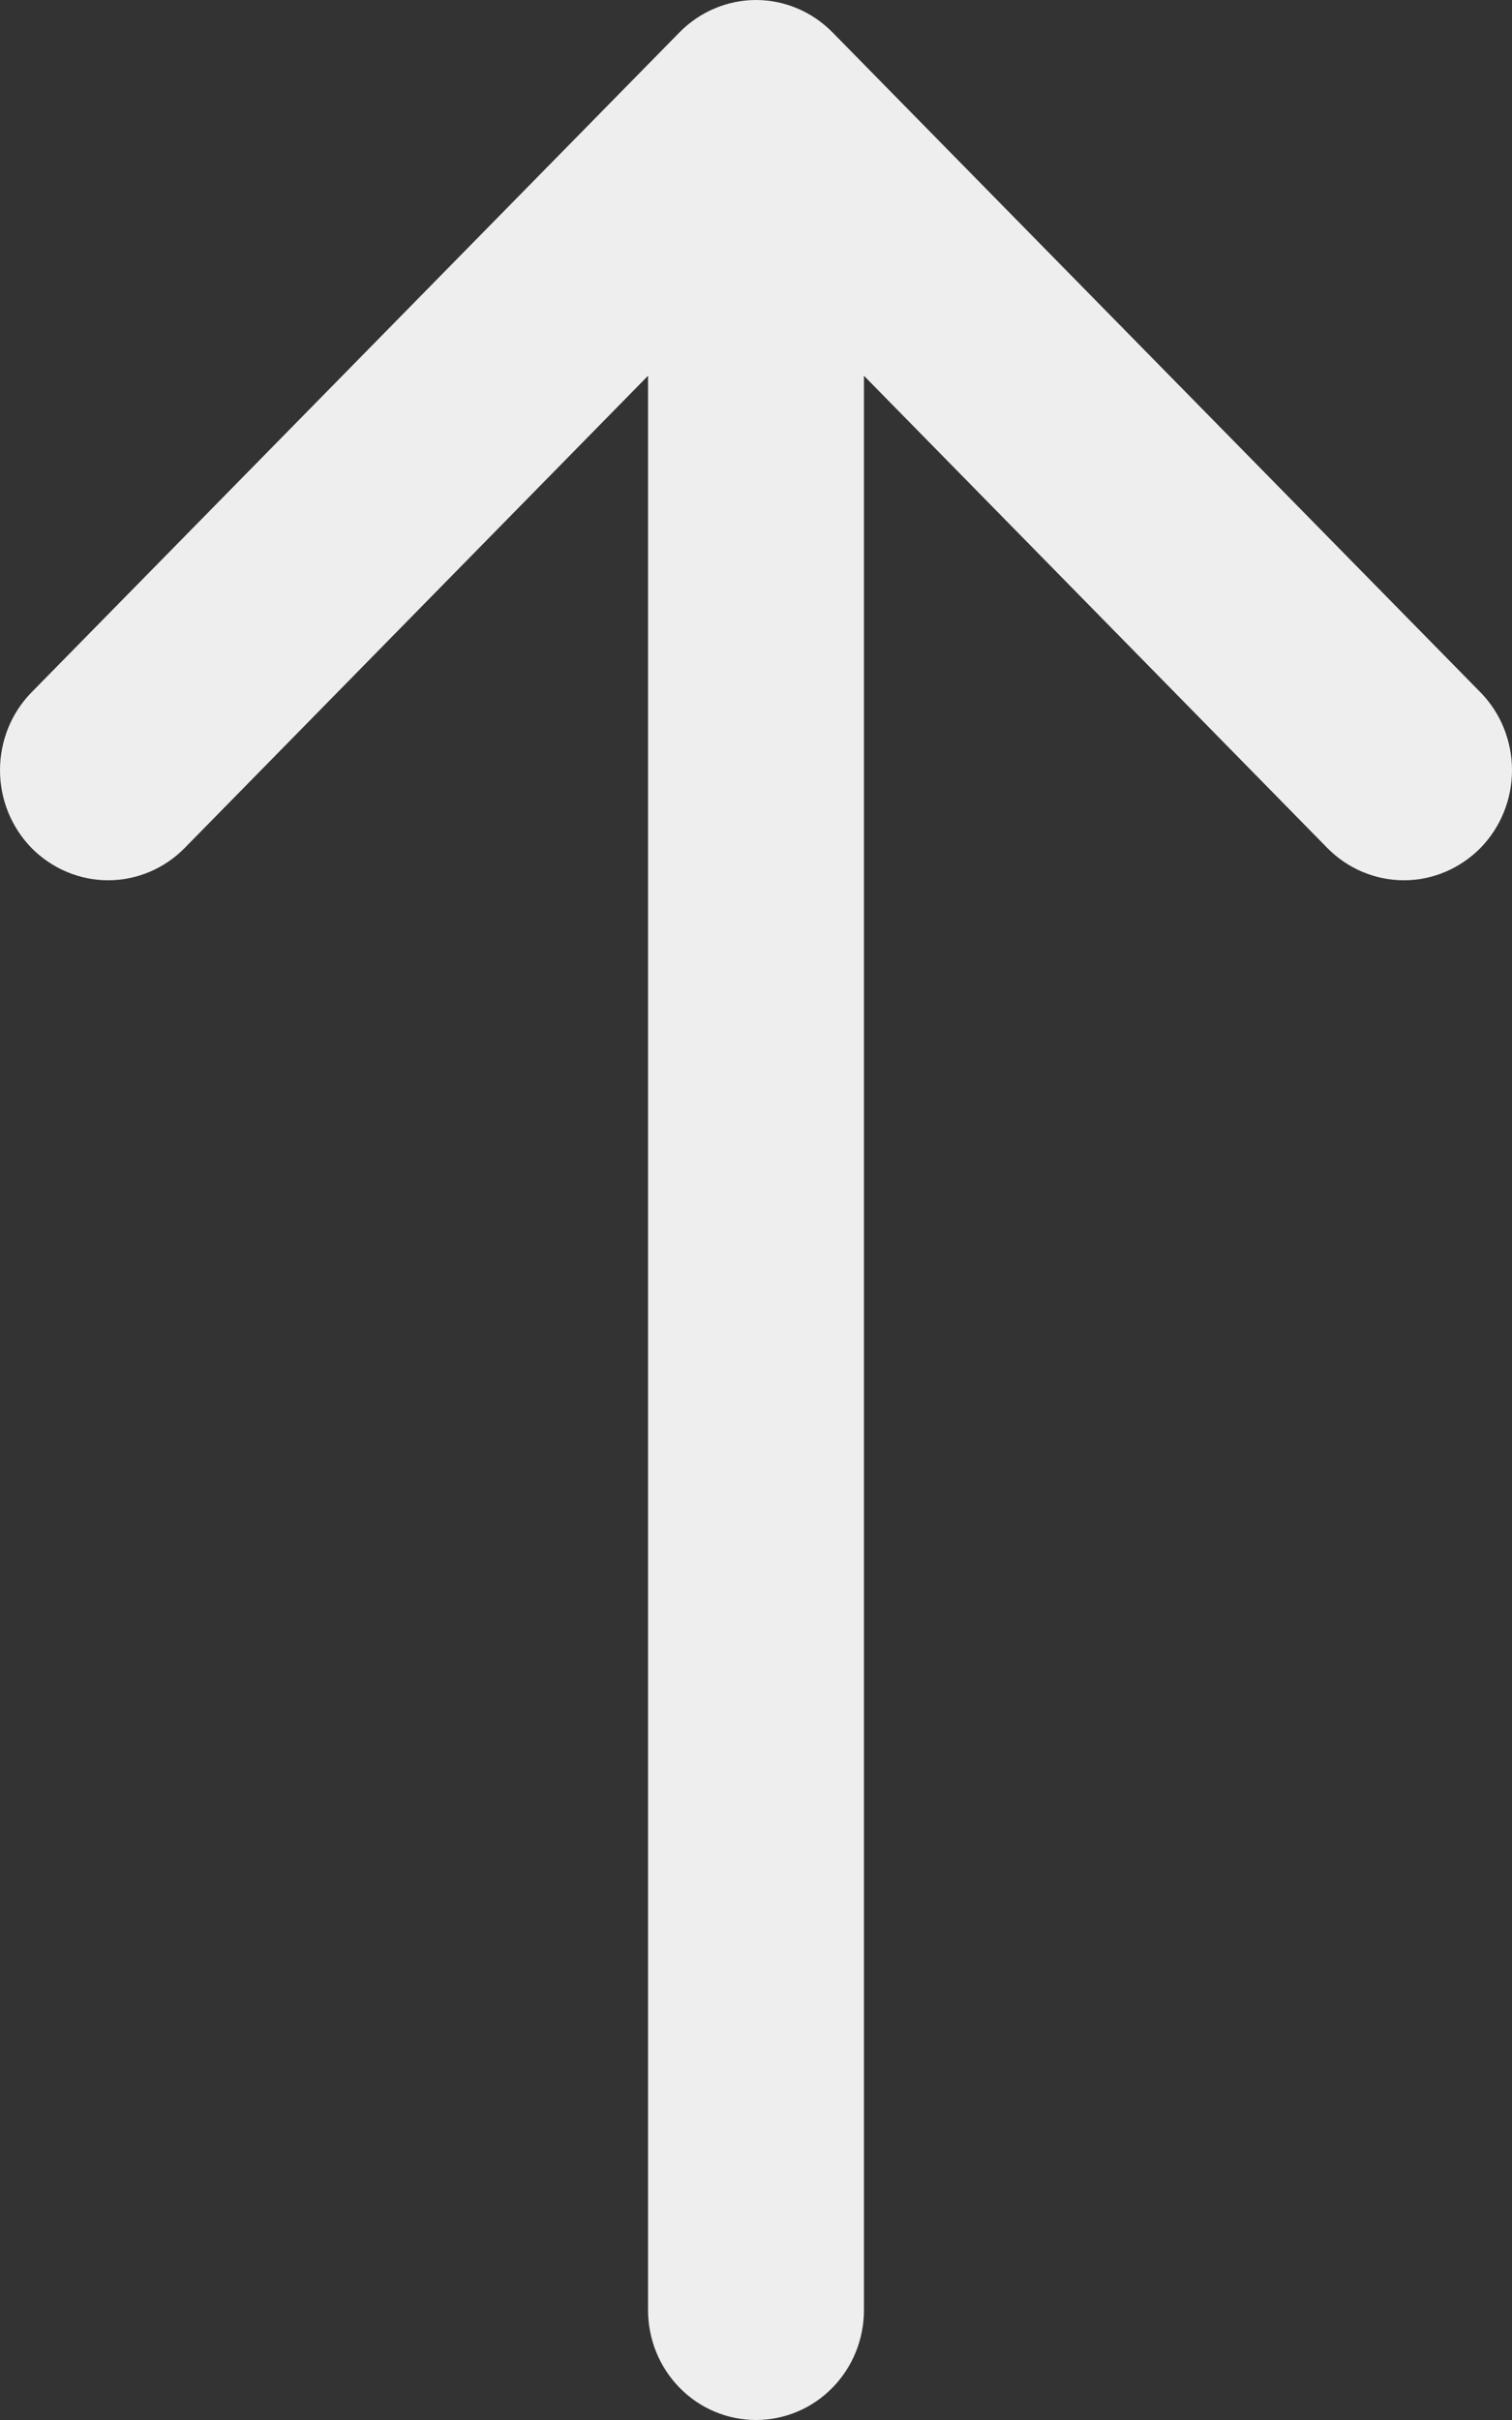 <svg width="10" height="16" viewBox="0 0 10 16" fill="none" xmlns="http://www.w3.org/2000/svg">
<rect x="0" y="0" width="10" height="16" fill="#333333" stroke="none"/>
<path fill-rule="evenodd" clip-rule="evenodd" d="M5 1.456C5.189 1.456 5.371 1.532 5.505 1.669C5.639 1.805 5.714 1.99 5.714 2.183V15.273C5.714 15.466 5.639 15.651 5.505 15.787C5.371 15.924 5.189 16 5 16C4.811 16 4.629 15.924 4.495 15.787C4.361 15.651 4.286 15.466 4.286 15.273V2.183C4.286 1.99 4.361 1.805 4.495 1.669C4.629 1.532 4.811 1.456 5 1.456Z" fill="#EEEEEE"/>
<path fill-rule="evenodd" clip-rule="evenodd" d="M4.494 0.214C4.561 0.146 4.64 0.092 4.726 0.056C4.813 0.019 4.906 0 5 0C5.094 0 5.187 0.019 5.274 0.056C5.36 0.092 5.439 0.146 5.506 0.214L9.791 4.577C9.925 4.713 10 4.899 10 5.092C10 5.285 9.925 5.47 9.791 5.607C9.656 5.743 9.475 5.82 9.285 5.82C9.095 5.82 8.913 5.743 8.779 5.607L5 1.757L1.221 5.607C1.087 5.743 0.905 5.82 0.715 5.82C0.525 5.82 0.344 5.743 0.209 5.607C0.075 5.47 0 5.285 0 5.092C0 4.899 0.075 4.713 0.209 4.577L4.494 0.214Z" fill="#EEEEEE"/>
</svg>
